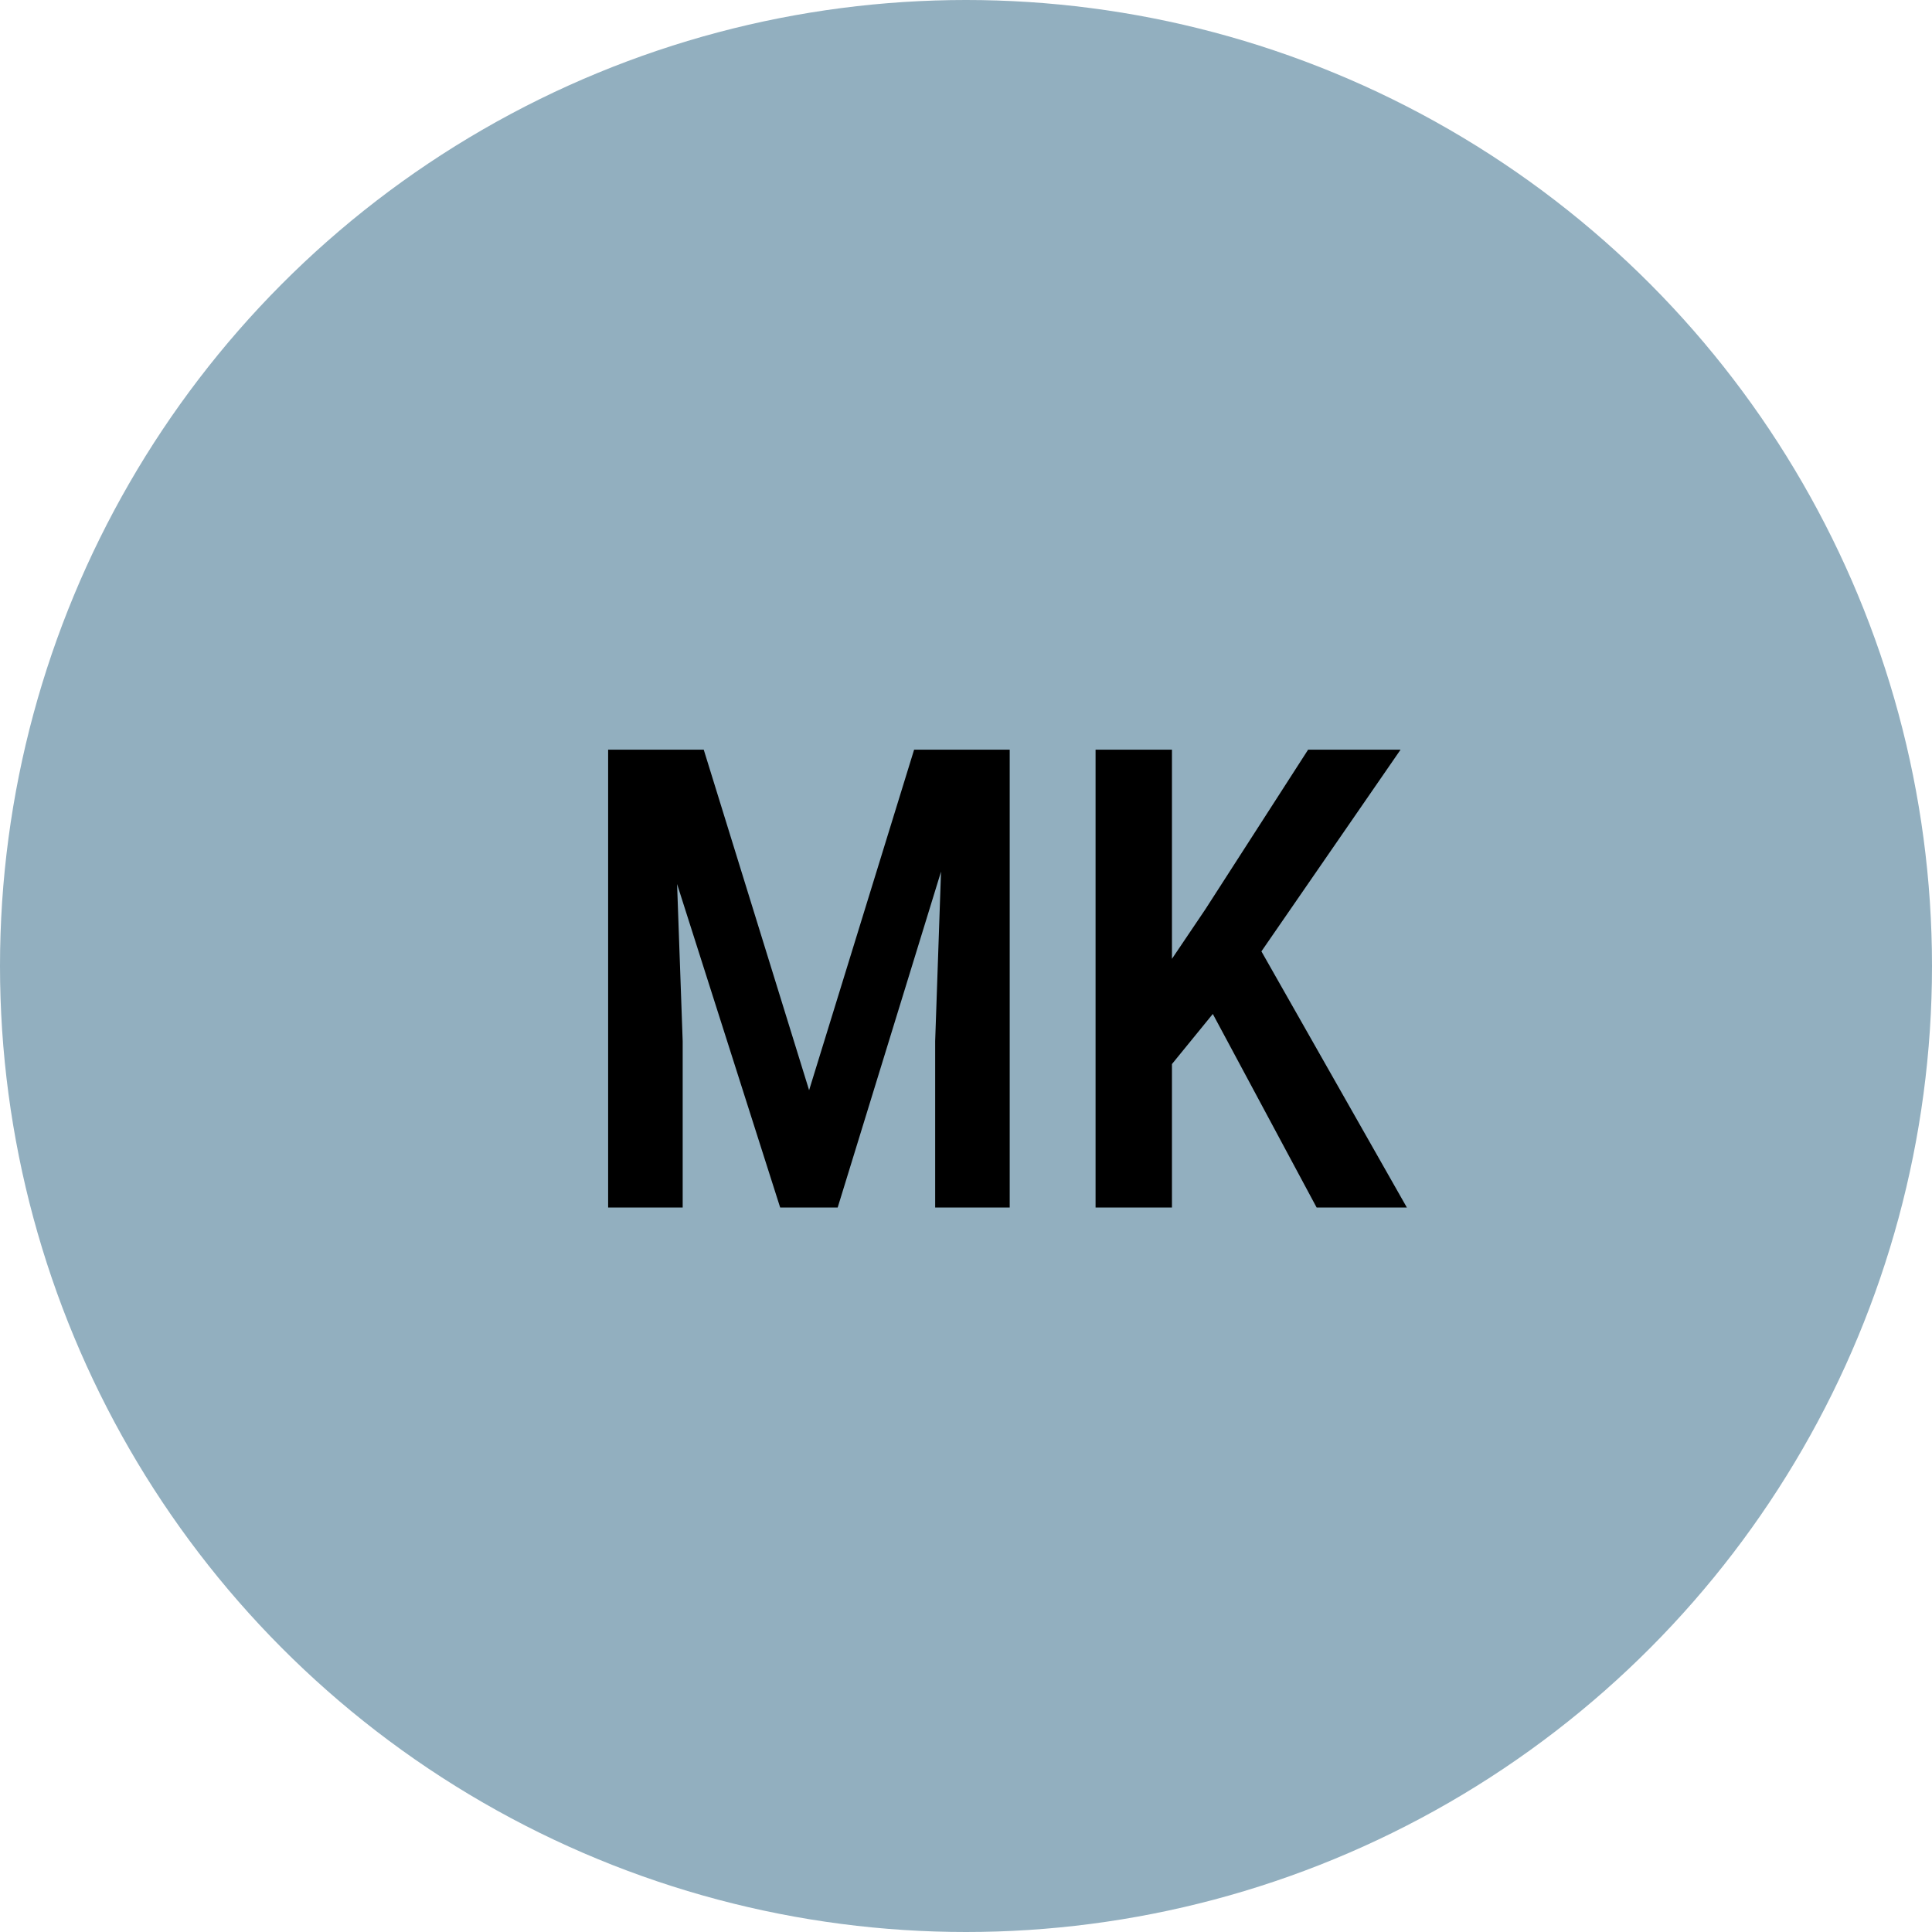 <svg width="48" height="48" viewBox="0 0 48 48" fill="none" xmlns="http://www.w3.org/2000/svg">
<circle cx="24" cy="24" r="24" fill="#92AFBF"/>
<path d="M15.758 18.625H17.484L20.102 27.086L22.711 18.625H24.312L20.812 30H19.383L15.758 18.625ZM15.109 18.625H16.703L16.961 25.867V30H15.109V18.625ZM23.484 18.625H25.086V30H23.234V25.867L23.484 18.625ZM29.117 18.625V30H27.219V18.625H29.117ZM34.797 18.625L31.008 24.117L28.734 26.906L28.375 24.922L29.945 22.594L32.5 18.625H34.797ZM32.711 30L29.828 24.625L31.133 23.273L34.953 30H32.711Z" fill="black"/>
</svg>
